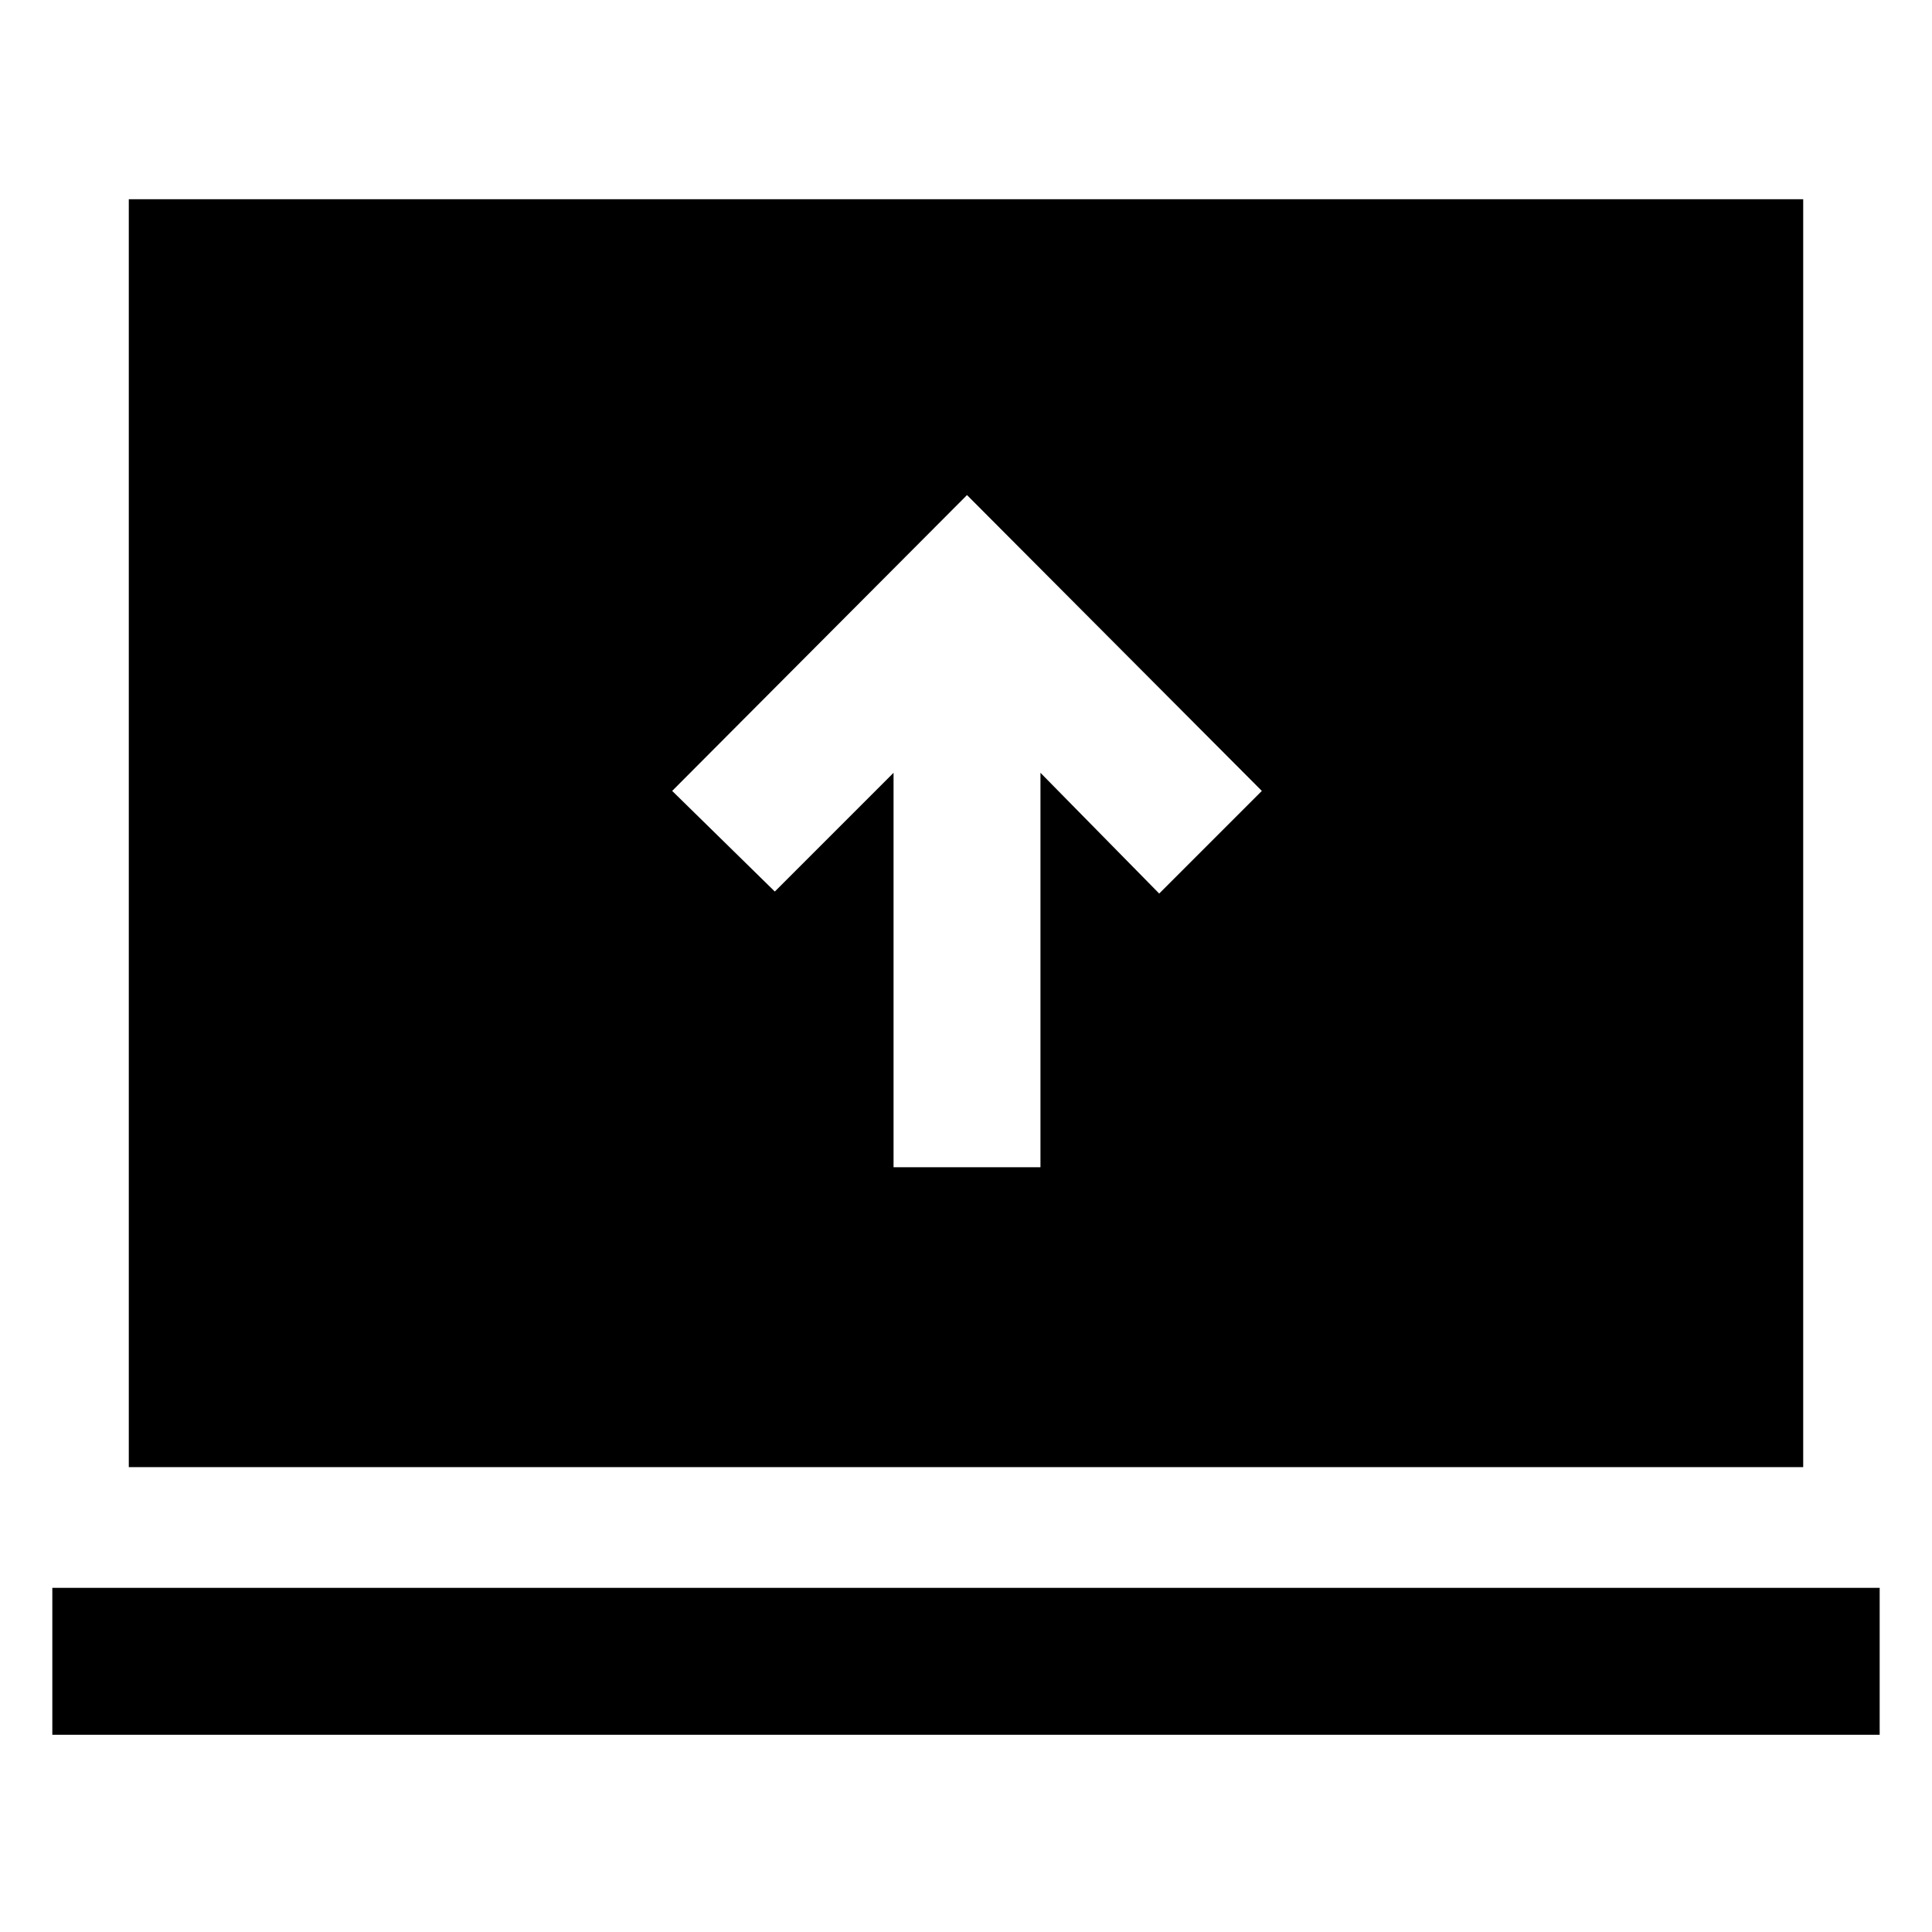 <svg xmlns="http://www.w3.org/2000/svg" height="48" viewBox="0 -960 960 960" width="48"><path d="M444-380h73v-196l59 60 51-51-146.5-147L334-567l51 50 59-59v196ZM26-98v-73h908v73H26Zm38-133v-630h832v630H64Z"/></svg>